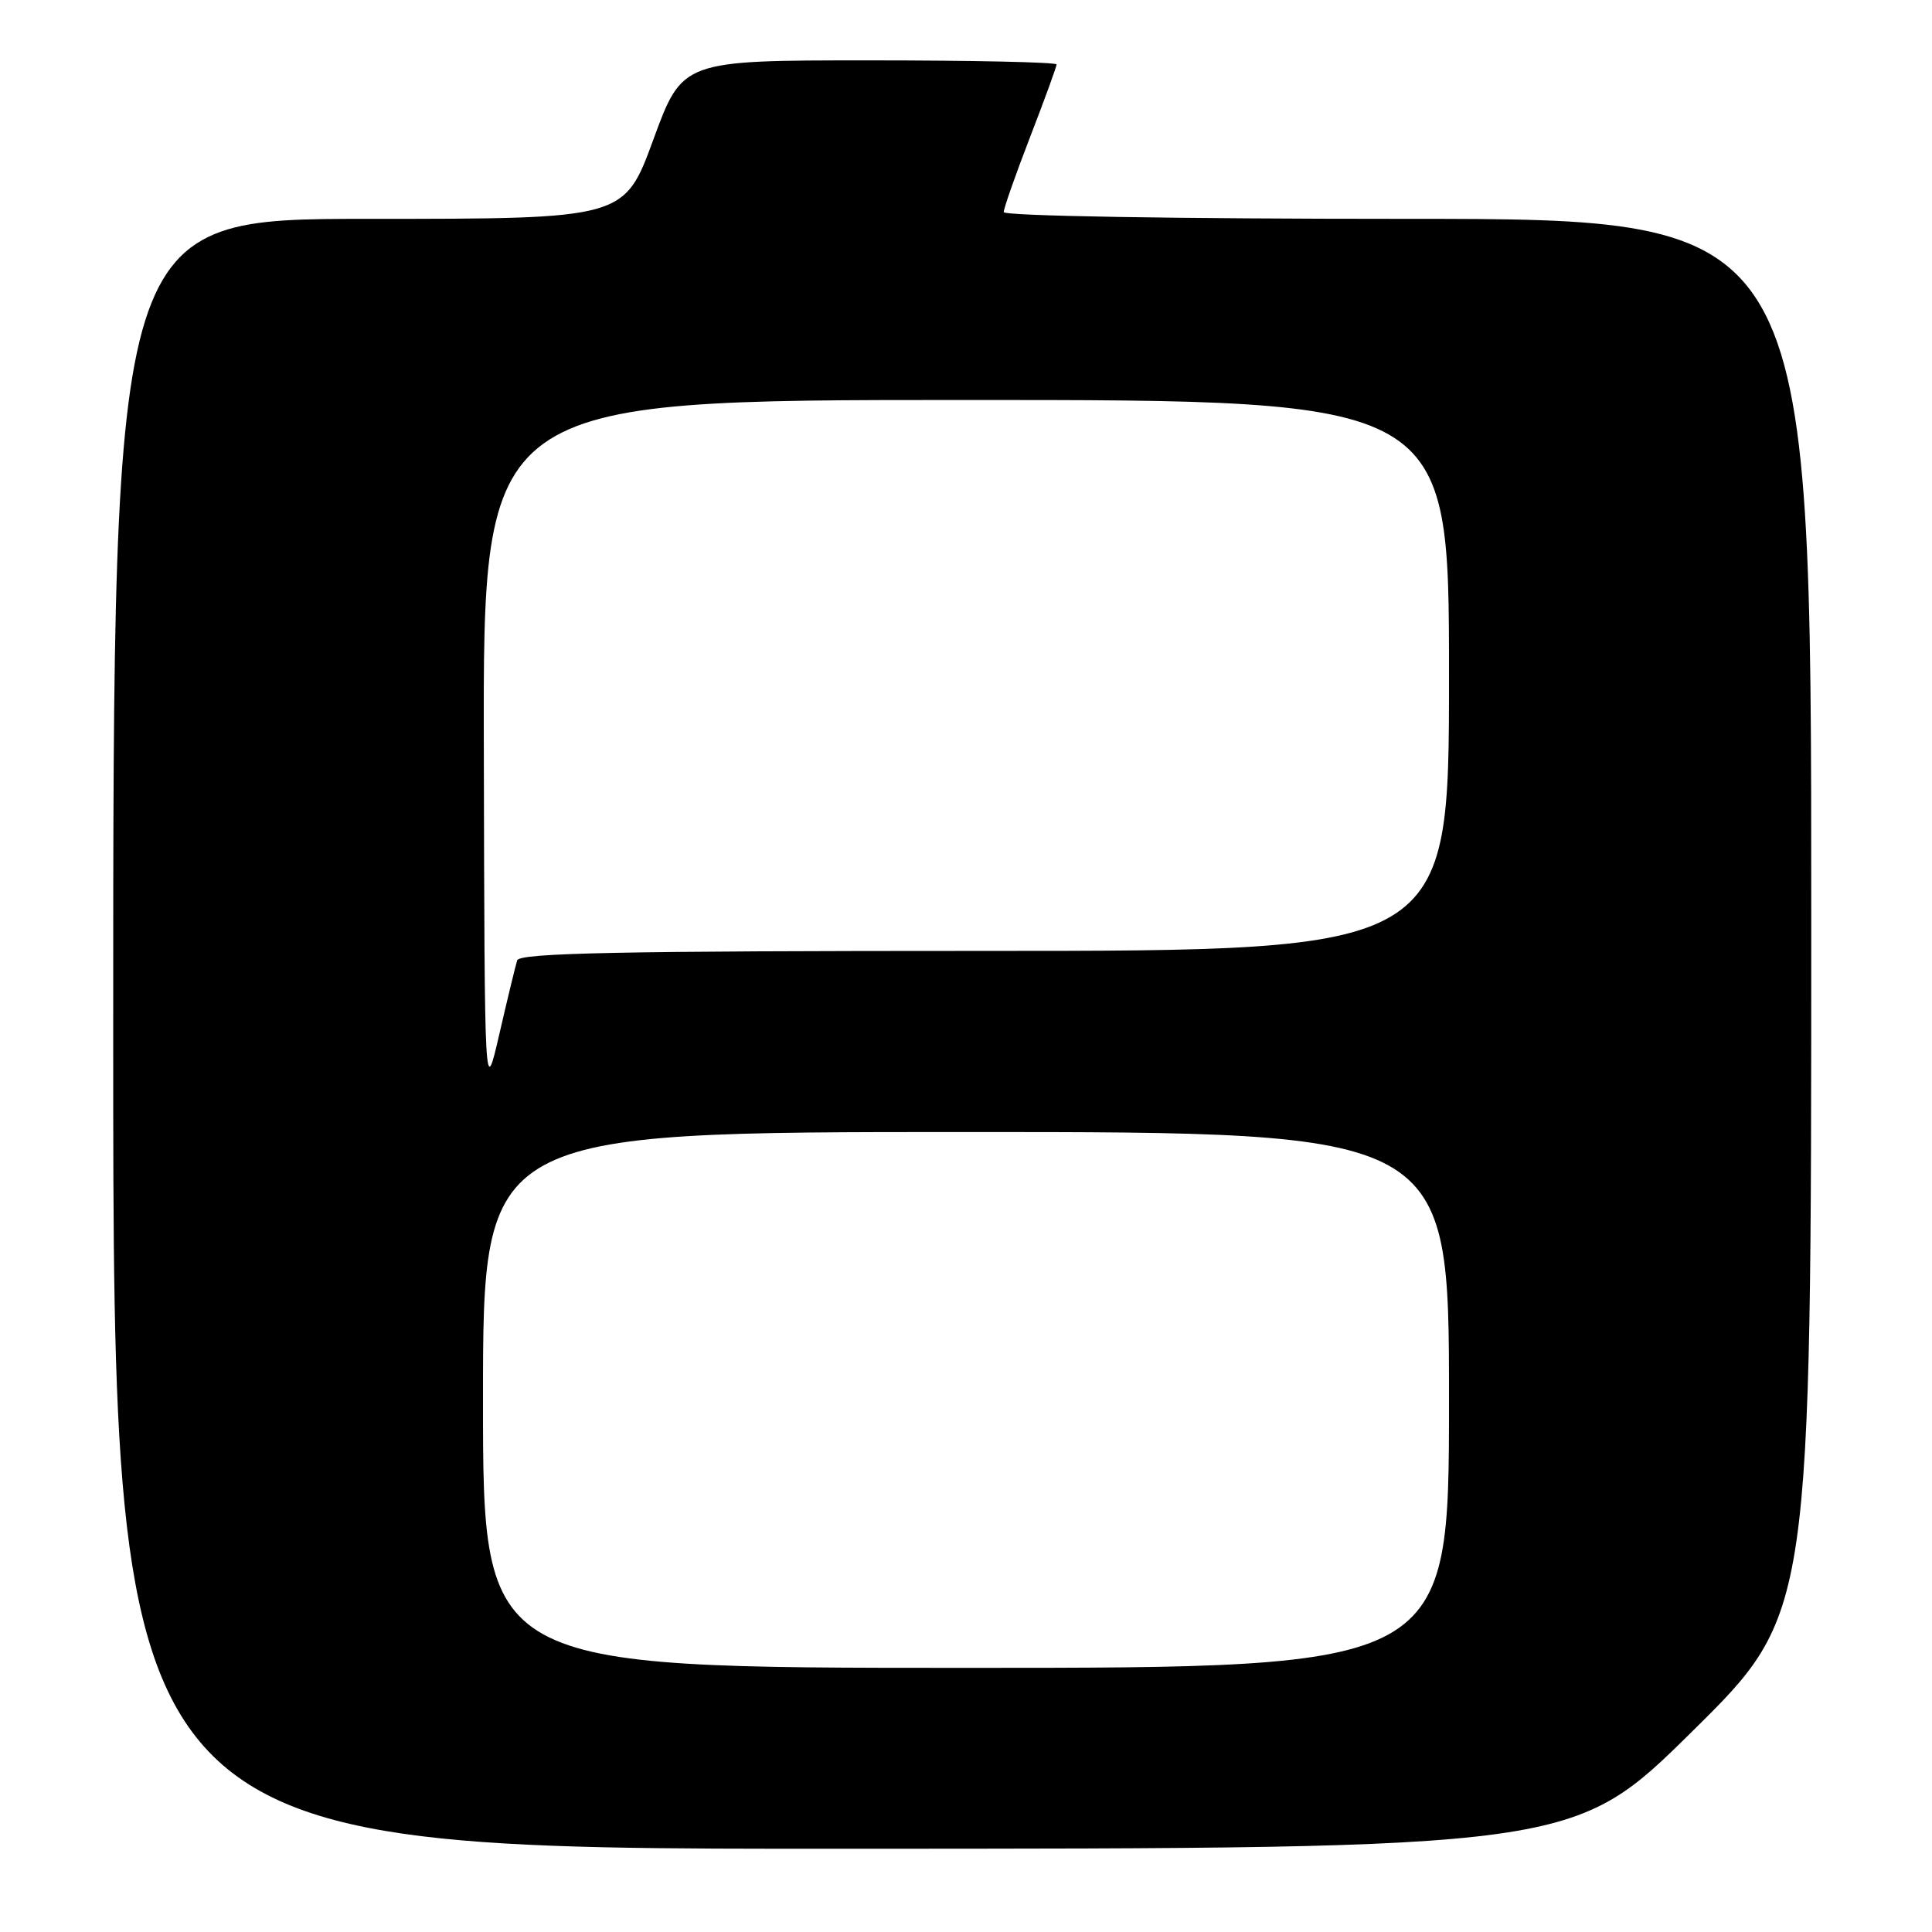 <?xml version="1.0" encoding="UTF-8" standalone="no"?>
<!DOCTYPE svg PUBLIC "-//W3C//DTD SVG 1.1//EN" "http://www.w3.org/Graphics/SVG/1.1/DTD/svg11.dtd" >
<svg xmlns="http://www.w3.org/2000/svg" xmlns:xlink="http://www.w3.org/1999/xlink" version="1.1" viewBox="0 0 256 256">
 <g >
 <path fill="currentColor"
d=" M 224.25 229.40 C 240.00 213.85 240.00 213.85 240.00 121.43 C 240.00 29.00 240.00 29.00 186.50 29.00 C 155.48 29.00 133.00 28.62 133.00 28.10 C 133.00 27.61 134.57 23.12 136.50 18.14 C 138.43 13.15 140.00 8.83 140.00 8.54 C 140.00 8.24 128.84 8.00 115.21 8.00 C 90.42 8.00 90.42 8.00 86.57 18.50 C 82.72 29.00 82.72 29.00 48.86 29.00 C 15.00 29.00 15.00 29.00 15.00 137.00 C 15.00 245.00 15.00 245.00 111.75 244.97 C 208.50 244.95 208.50 244.95 224.25 229.40 Z  M 64.00 185.50 C 64.00 150.00 64.00 150.00 128.00 150.00 C 192.00 150.00 192.00 150.00 192.00 185.50 C 192.00 221.00 192.00 221.00 128.00 221.00 C 64.00 221.00 64.00 221.00 64.00 185.50 Z  M 64.11 99.25 C 64.00 53.00 64.00 53.00 128.00 53.00 C 192.00 53.00 192.00 53.00 192.00 89.50 C 192.00 126.00 192.00 126.00 130.47 126.00 C 82.13 126.00 68.85 126.27 68.53 127.25 C 68.31 127.94 67.25 132.32 66.17 137.00 C 64.21 145.50 64.21 145.50 64.11 99.25 Z "/>
</g>
</svg>
